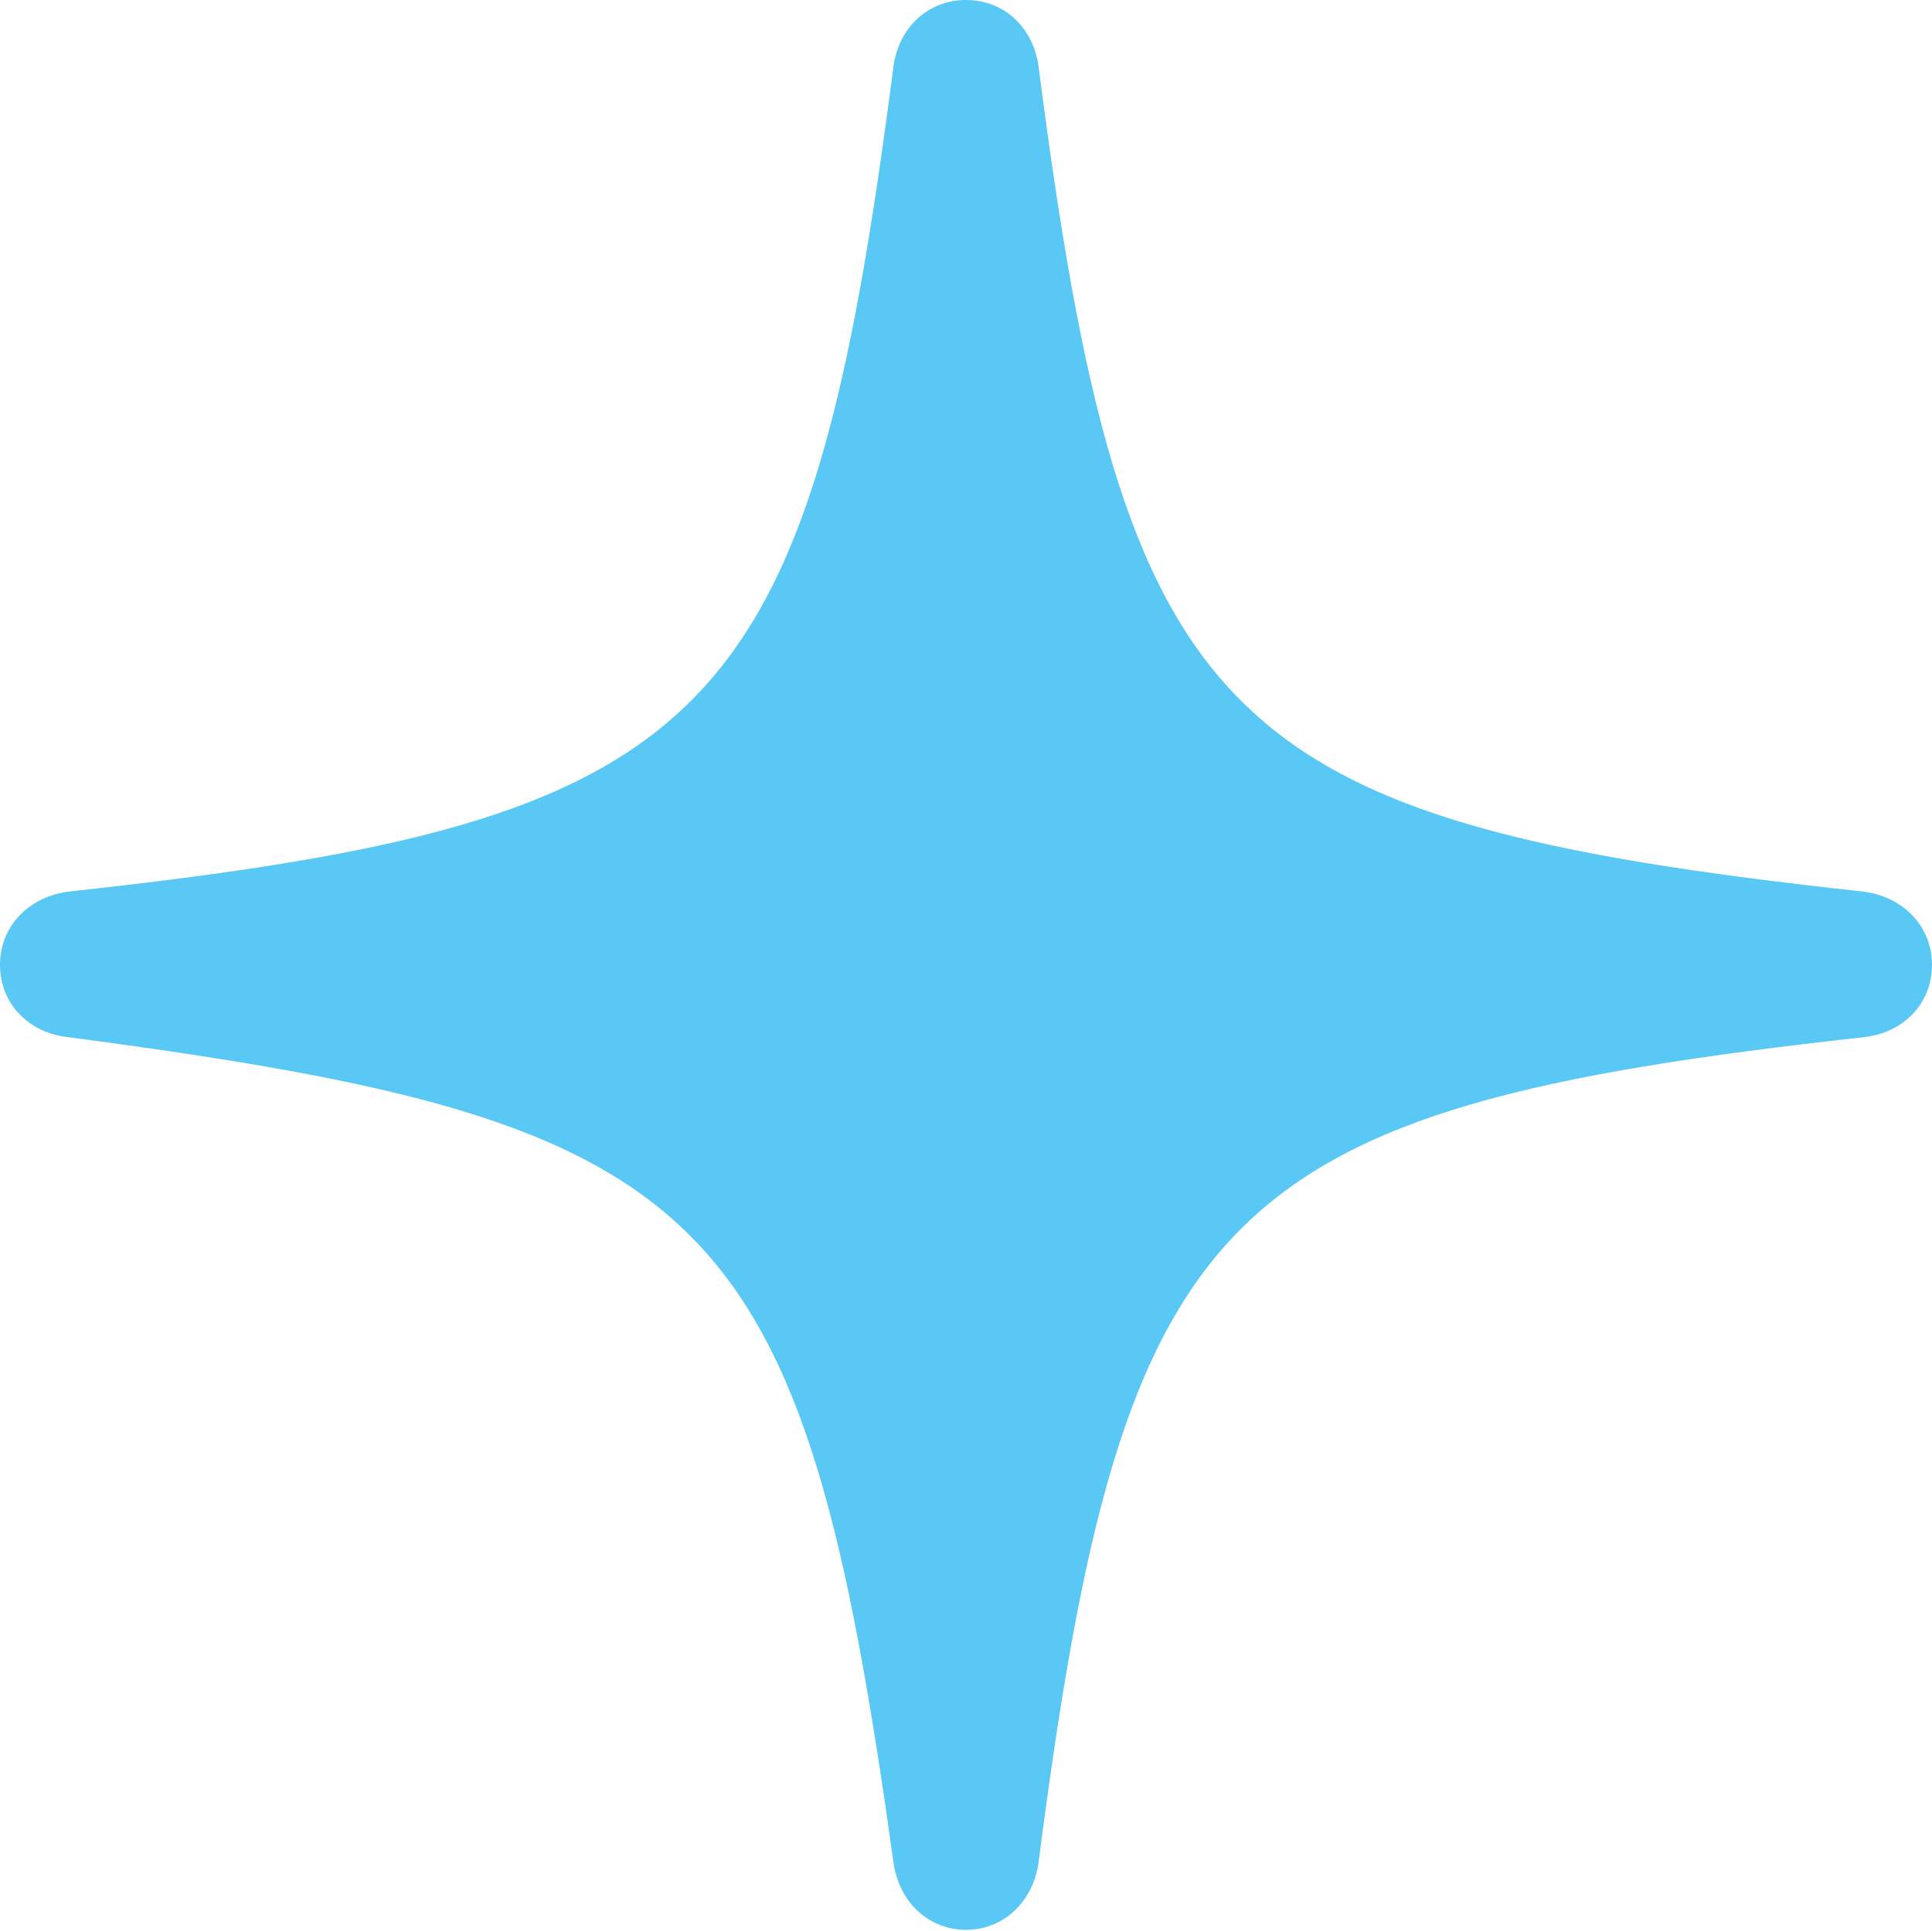 <?xml version="1.0" encoding="UTF-8"?>
<!--Generator: Apple Native CoreSVG 175.5-->
<!DOCTYPE svg
PUBLIC "-//W3C//DTD SVG 1.1//EN"
       "http://www.w3.org/Graphics/SVG/1.1/DTD/svg11.dtd">
<svg version="1.1" xmlns="http://www.w3.org/2000/svg" xmlns:xlink="http://www.w3.org/1999/xlink" width="23.779" height="23.767">
 <g>
  <rect height="23.767" opacity="0" width="23.779" x="0" y="0"/>
  <path d="M11.89 23.755C12.341 23.755 12.707 23.425 12.781 22.937C13.831 14.807 14.978 13.648 22.925 12.769C23.425 12.72 23.779 12.354 23.779 11.877C23.779 11.401 23.425 11.035 22.925 10.974C14.978 10.107 13.831 8.948 12.781 0.806C12.707 0.317 12.341 0 11.89 0C11.438 0 11.072 0.317 10.998 0.806C9.949 8.948 8.801 10.107 0.854 10.974C0.354 11.035 0 11.401 0 11.877C0 12.354 0.354 12.72 0.854 12.769C8.801 13.818 9.875 14.819 10.998 22.937C11.072 23.425 11.438 23.755 11.89 23.755Z" fill="#5ac8f5"/>
 </g>
</svg>
